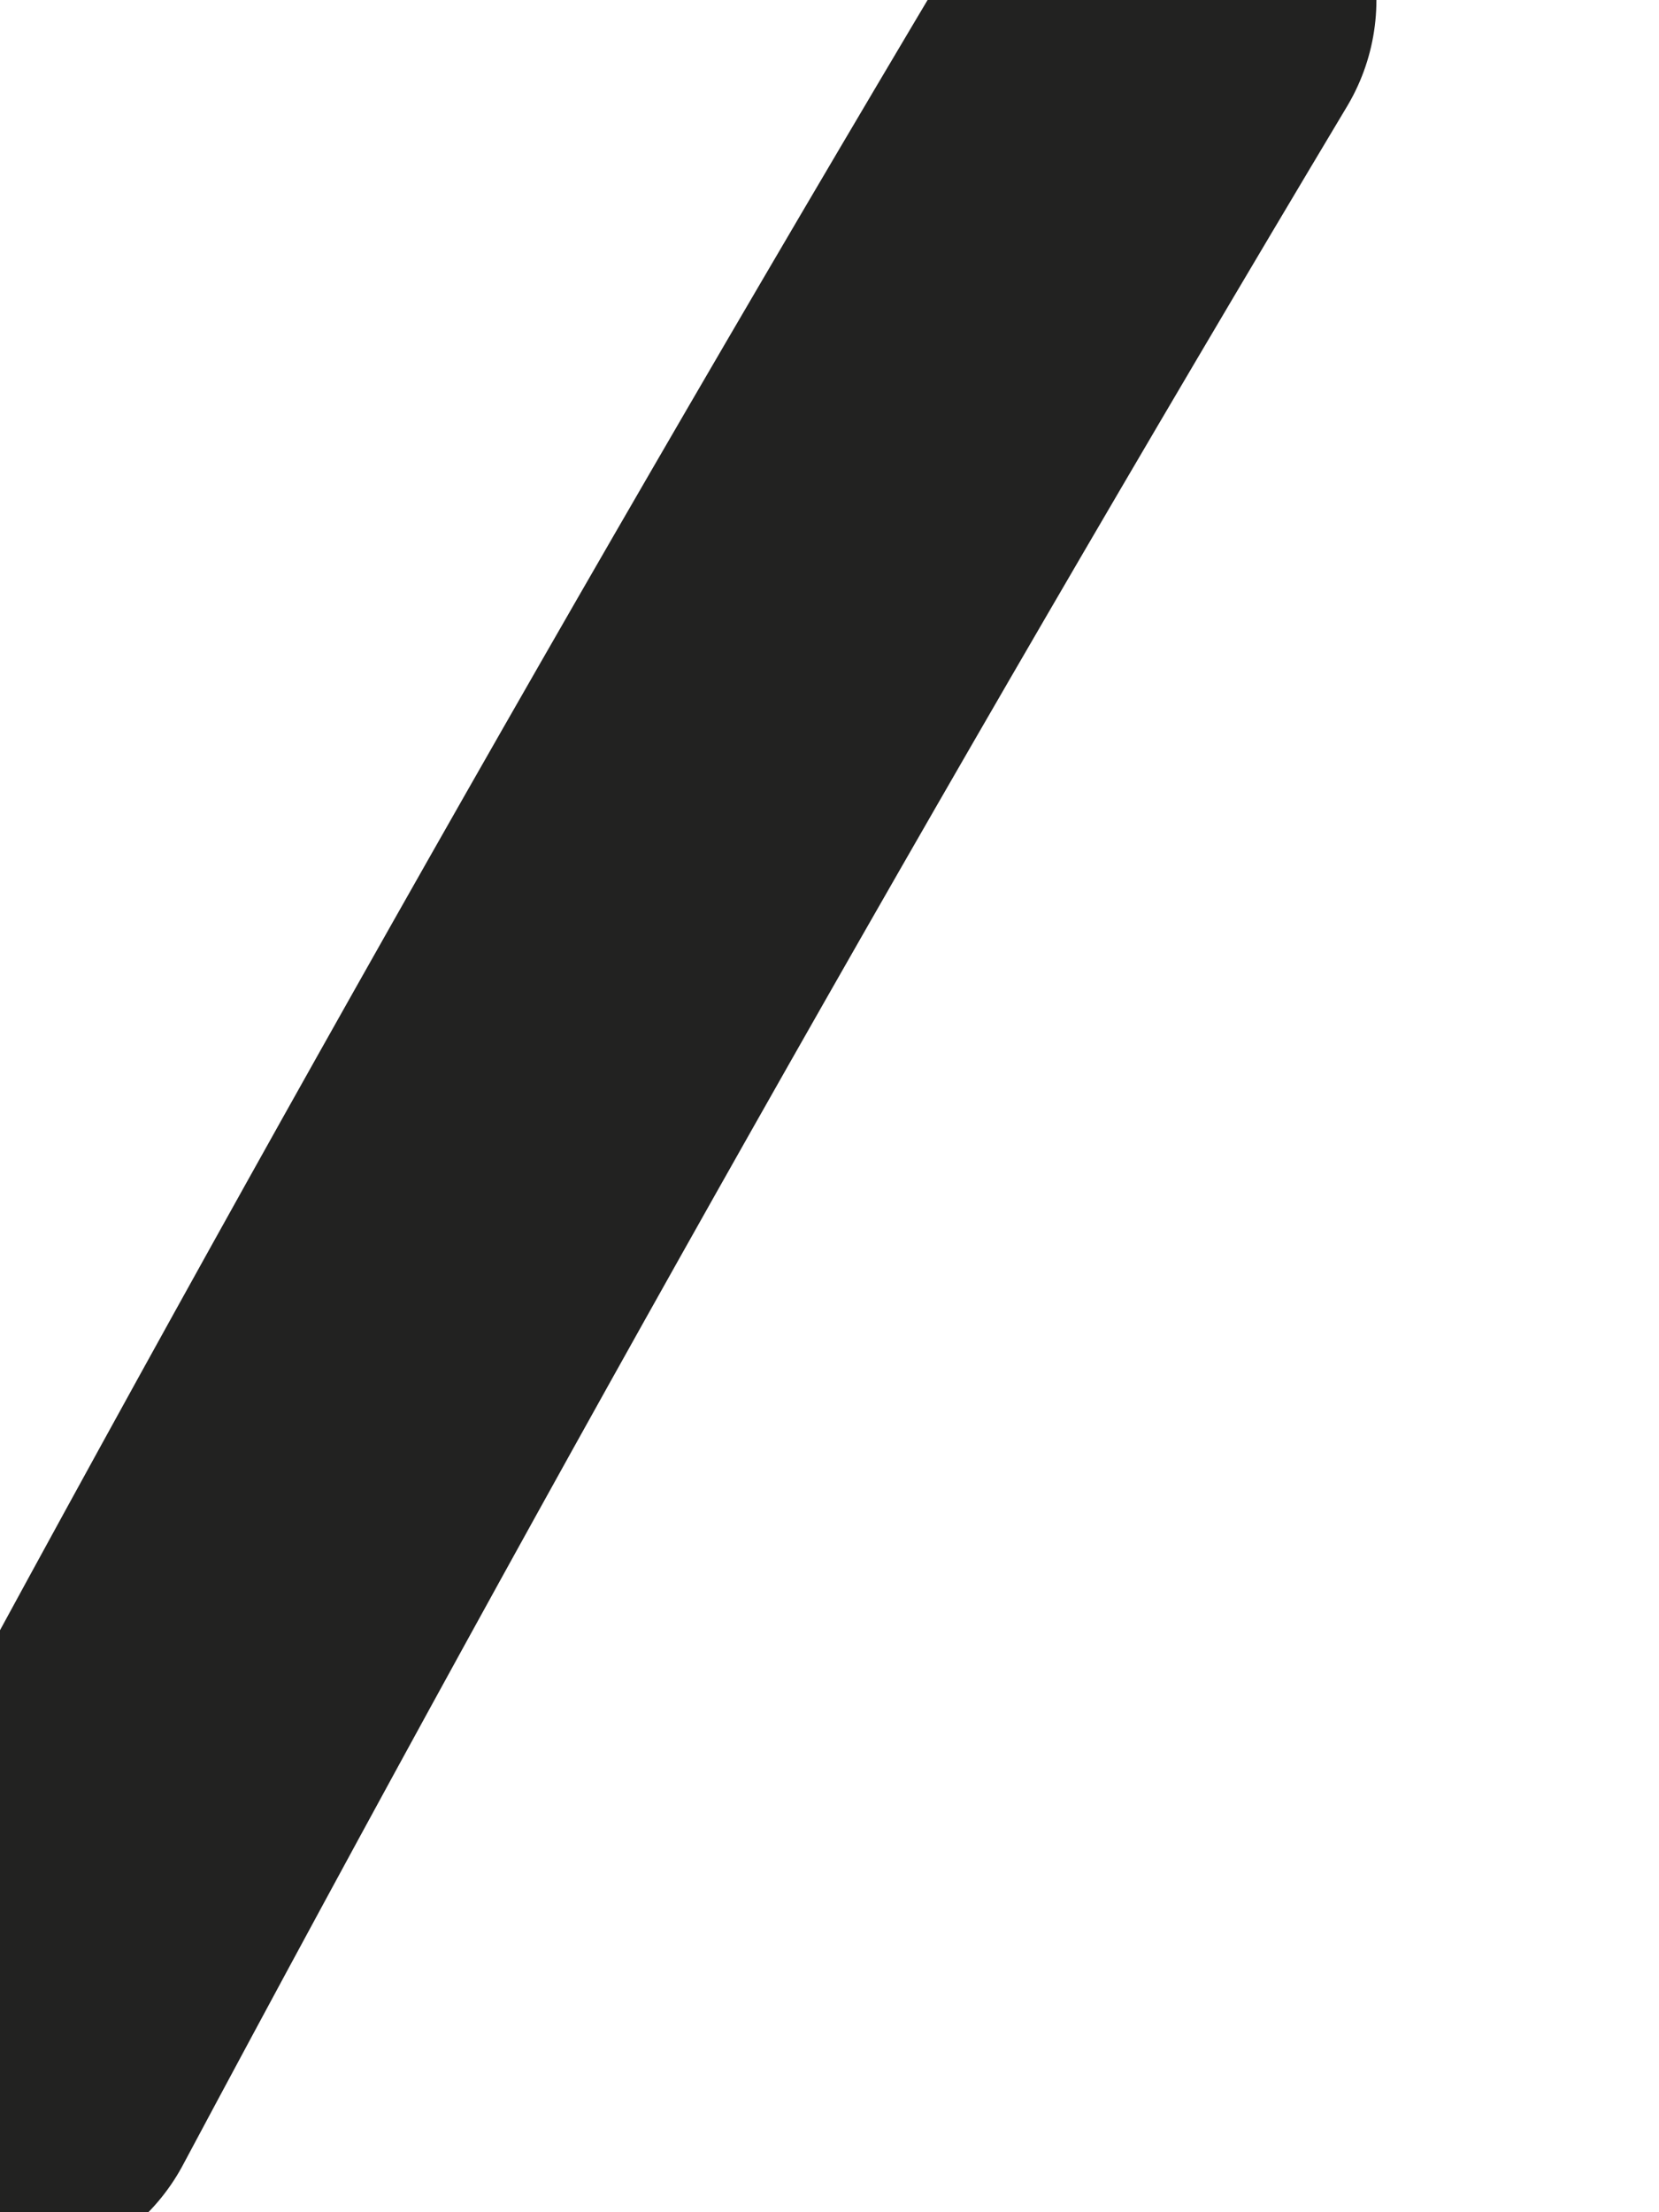 <svg width="3" height="4" viewBox="0 0 3 4" fill="none" xmlns="http://www.w3.org/2000/svg">
<path d="M2.114 0C1.38 1.227 0.675 2.474 0 3.738" stroke="#222221" stroke-width="0.75" stroke-miterlimit="10" stroke-linecap="round" stroke-linejoin="round"/>
</svg>
